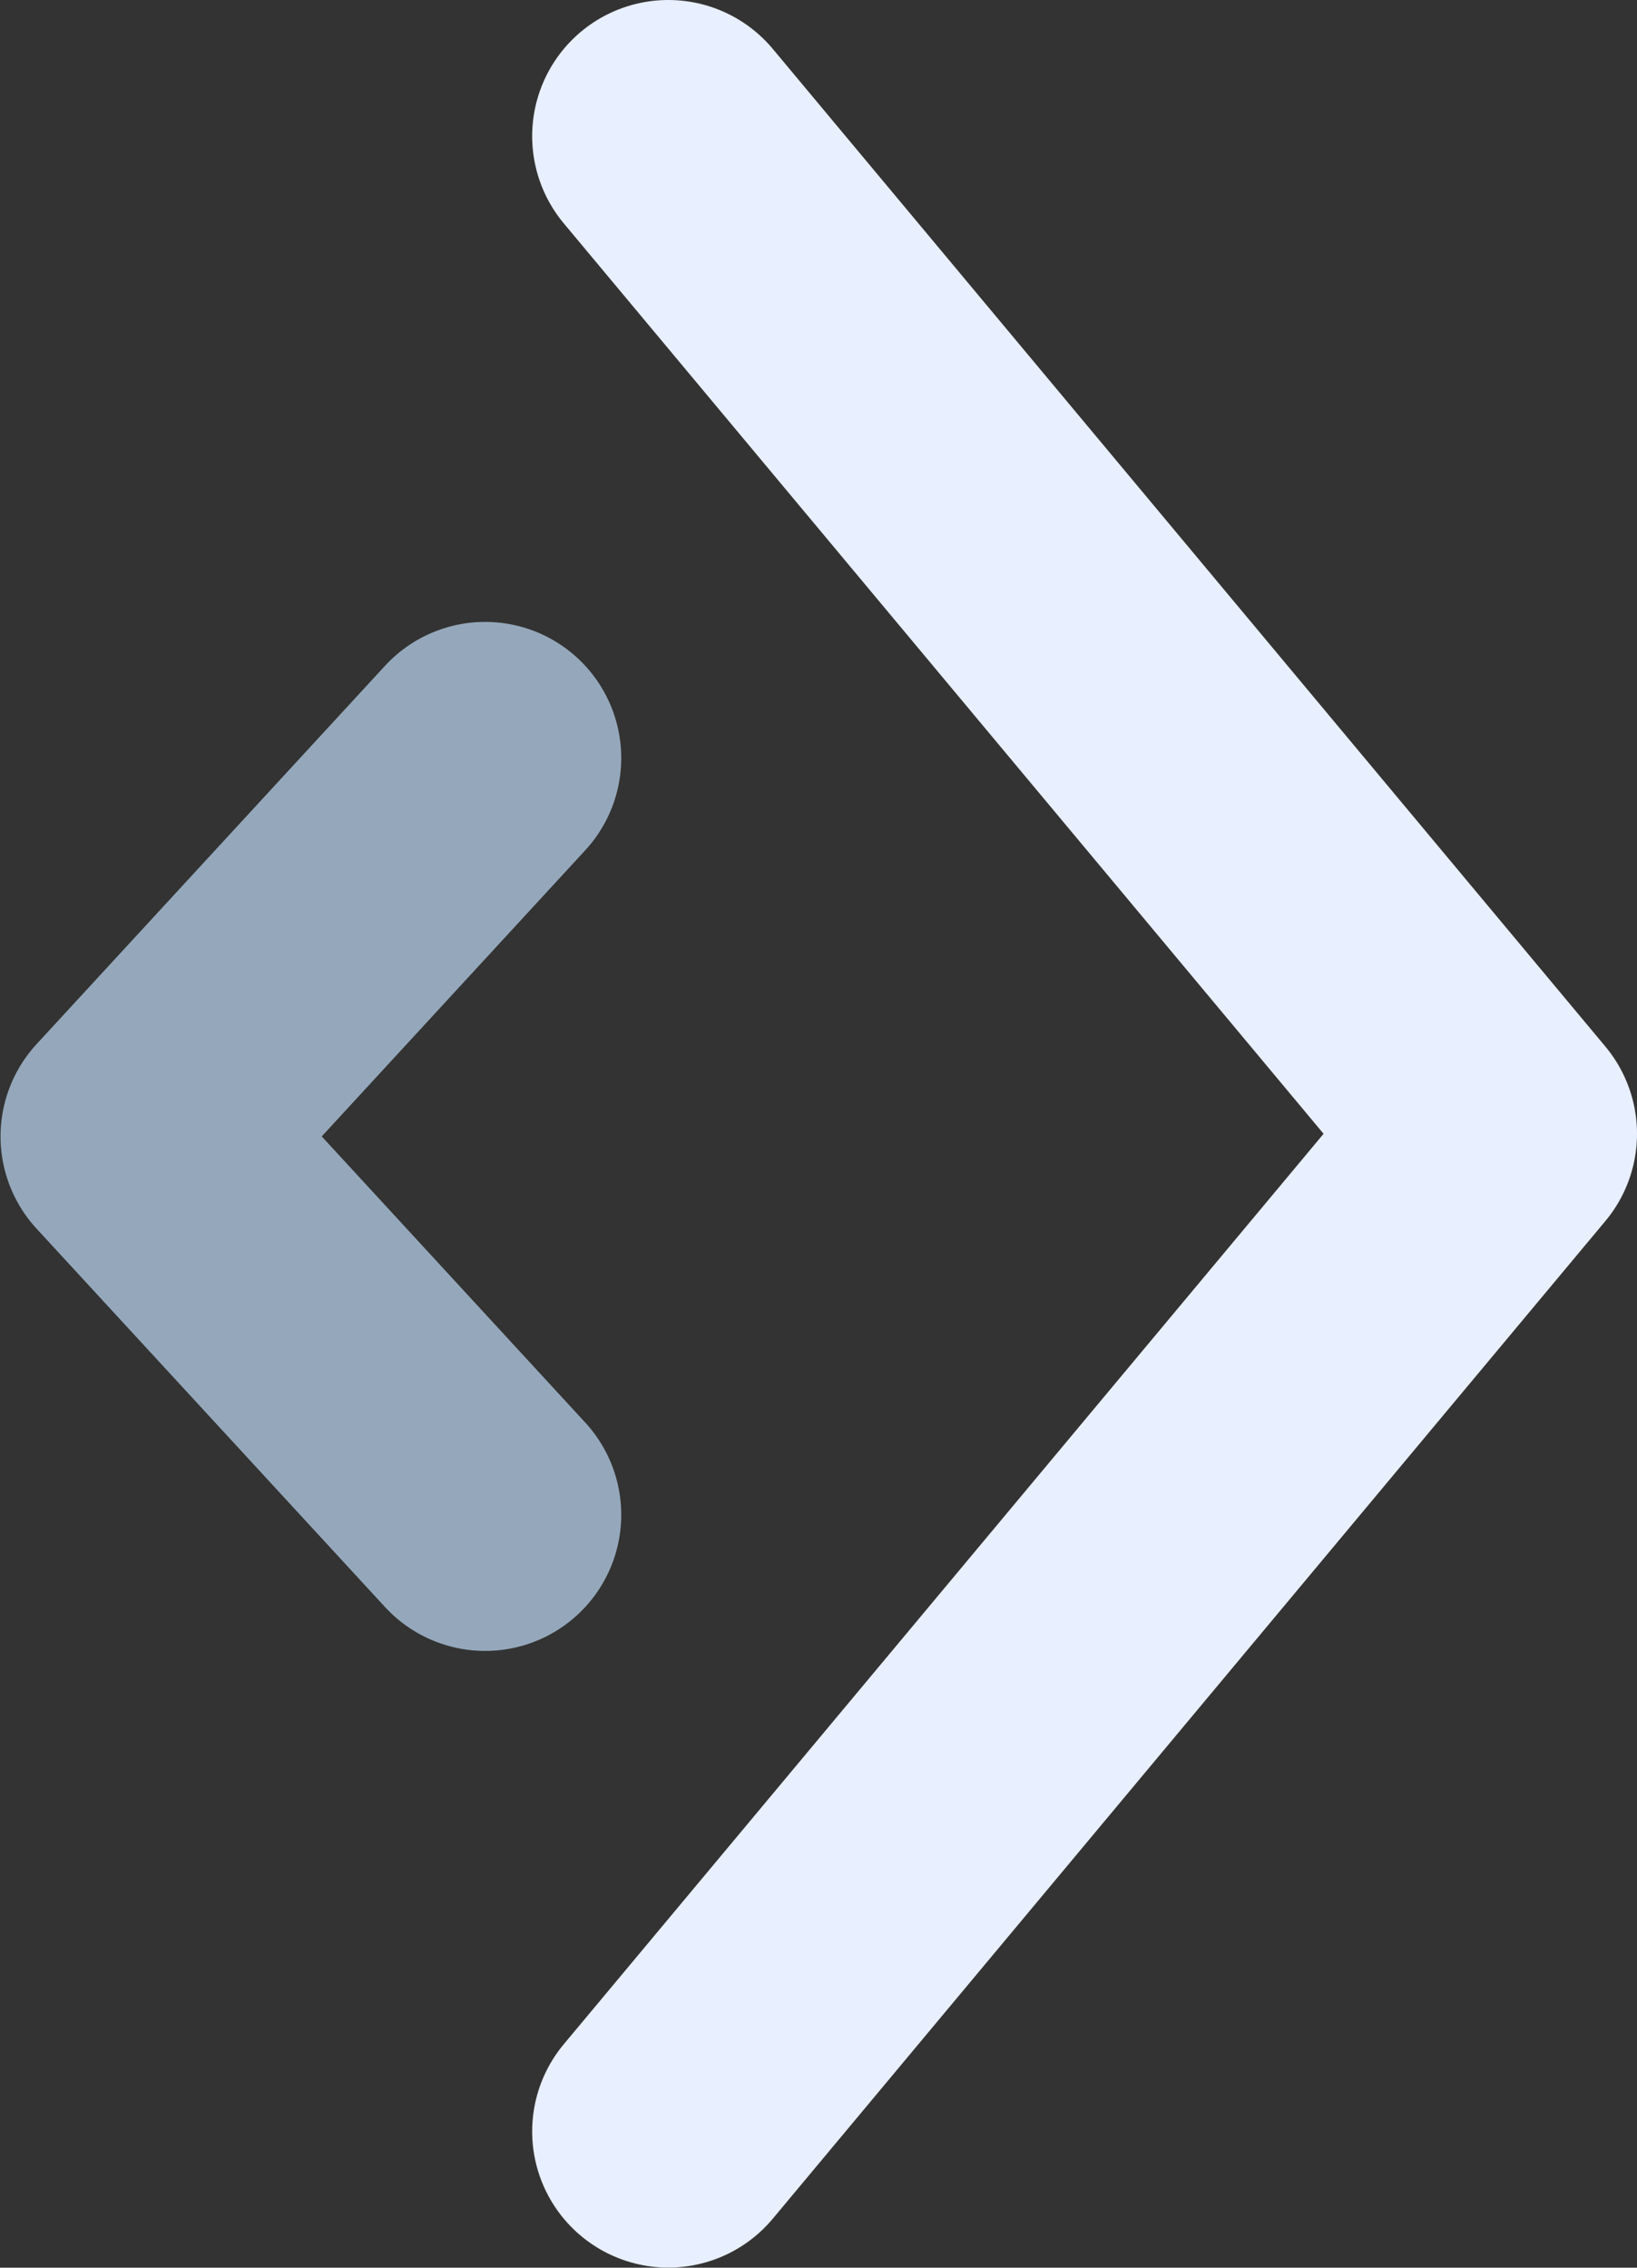 <svg xmlns="http://www.w3.org/2000/svg" width="15.033" height="20.821" viewBox="0 0 15.033 20.821">
  <rect x="0" y="0" width="15.033" height="20.821" fill="#333333" stroke="none"/>
  <g id="Grupo_110" data-name="Grupo 110" transform="translate(-466.144 -1252.441)">
    <g id="Grupo_109" data-name="Grupo 109">
      <g id="Grupo_108" data-name="Grupo 108">
        <path id="Trazado_64" data-name="Trazado 64" d="M324.093,358.672l9.16,7.646,9.16-7.646" transform="translate(113.609 1596.104) rotate(-90)" fill="none" stroke="#e8efff" stroke-linecap="round" stroke-linejoin="round" stroke-width="2.5"/>
        <path id="Trazado_65" data-name="Trazado 65" stroke="#c0daf5" d="M324.093,358.672l3.474,3.2,3.474-3.2" fill="none" transform="translate(829.271 935.308) rotate(90)" stroke-linecap="round" stroke-linejoin="round" stroke-width="2.5" opacity="0.7"/>
      </g>
    </g>
  </g>
</svg>
